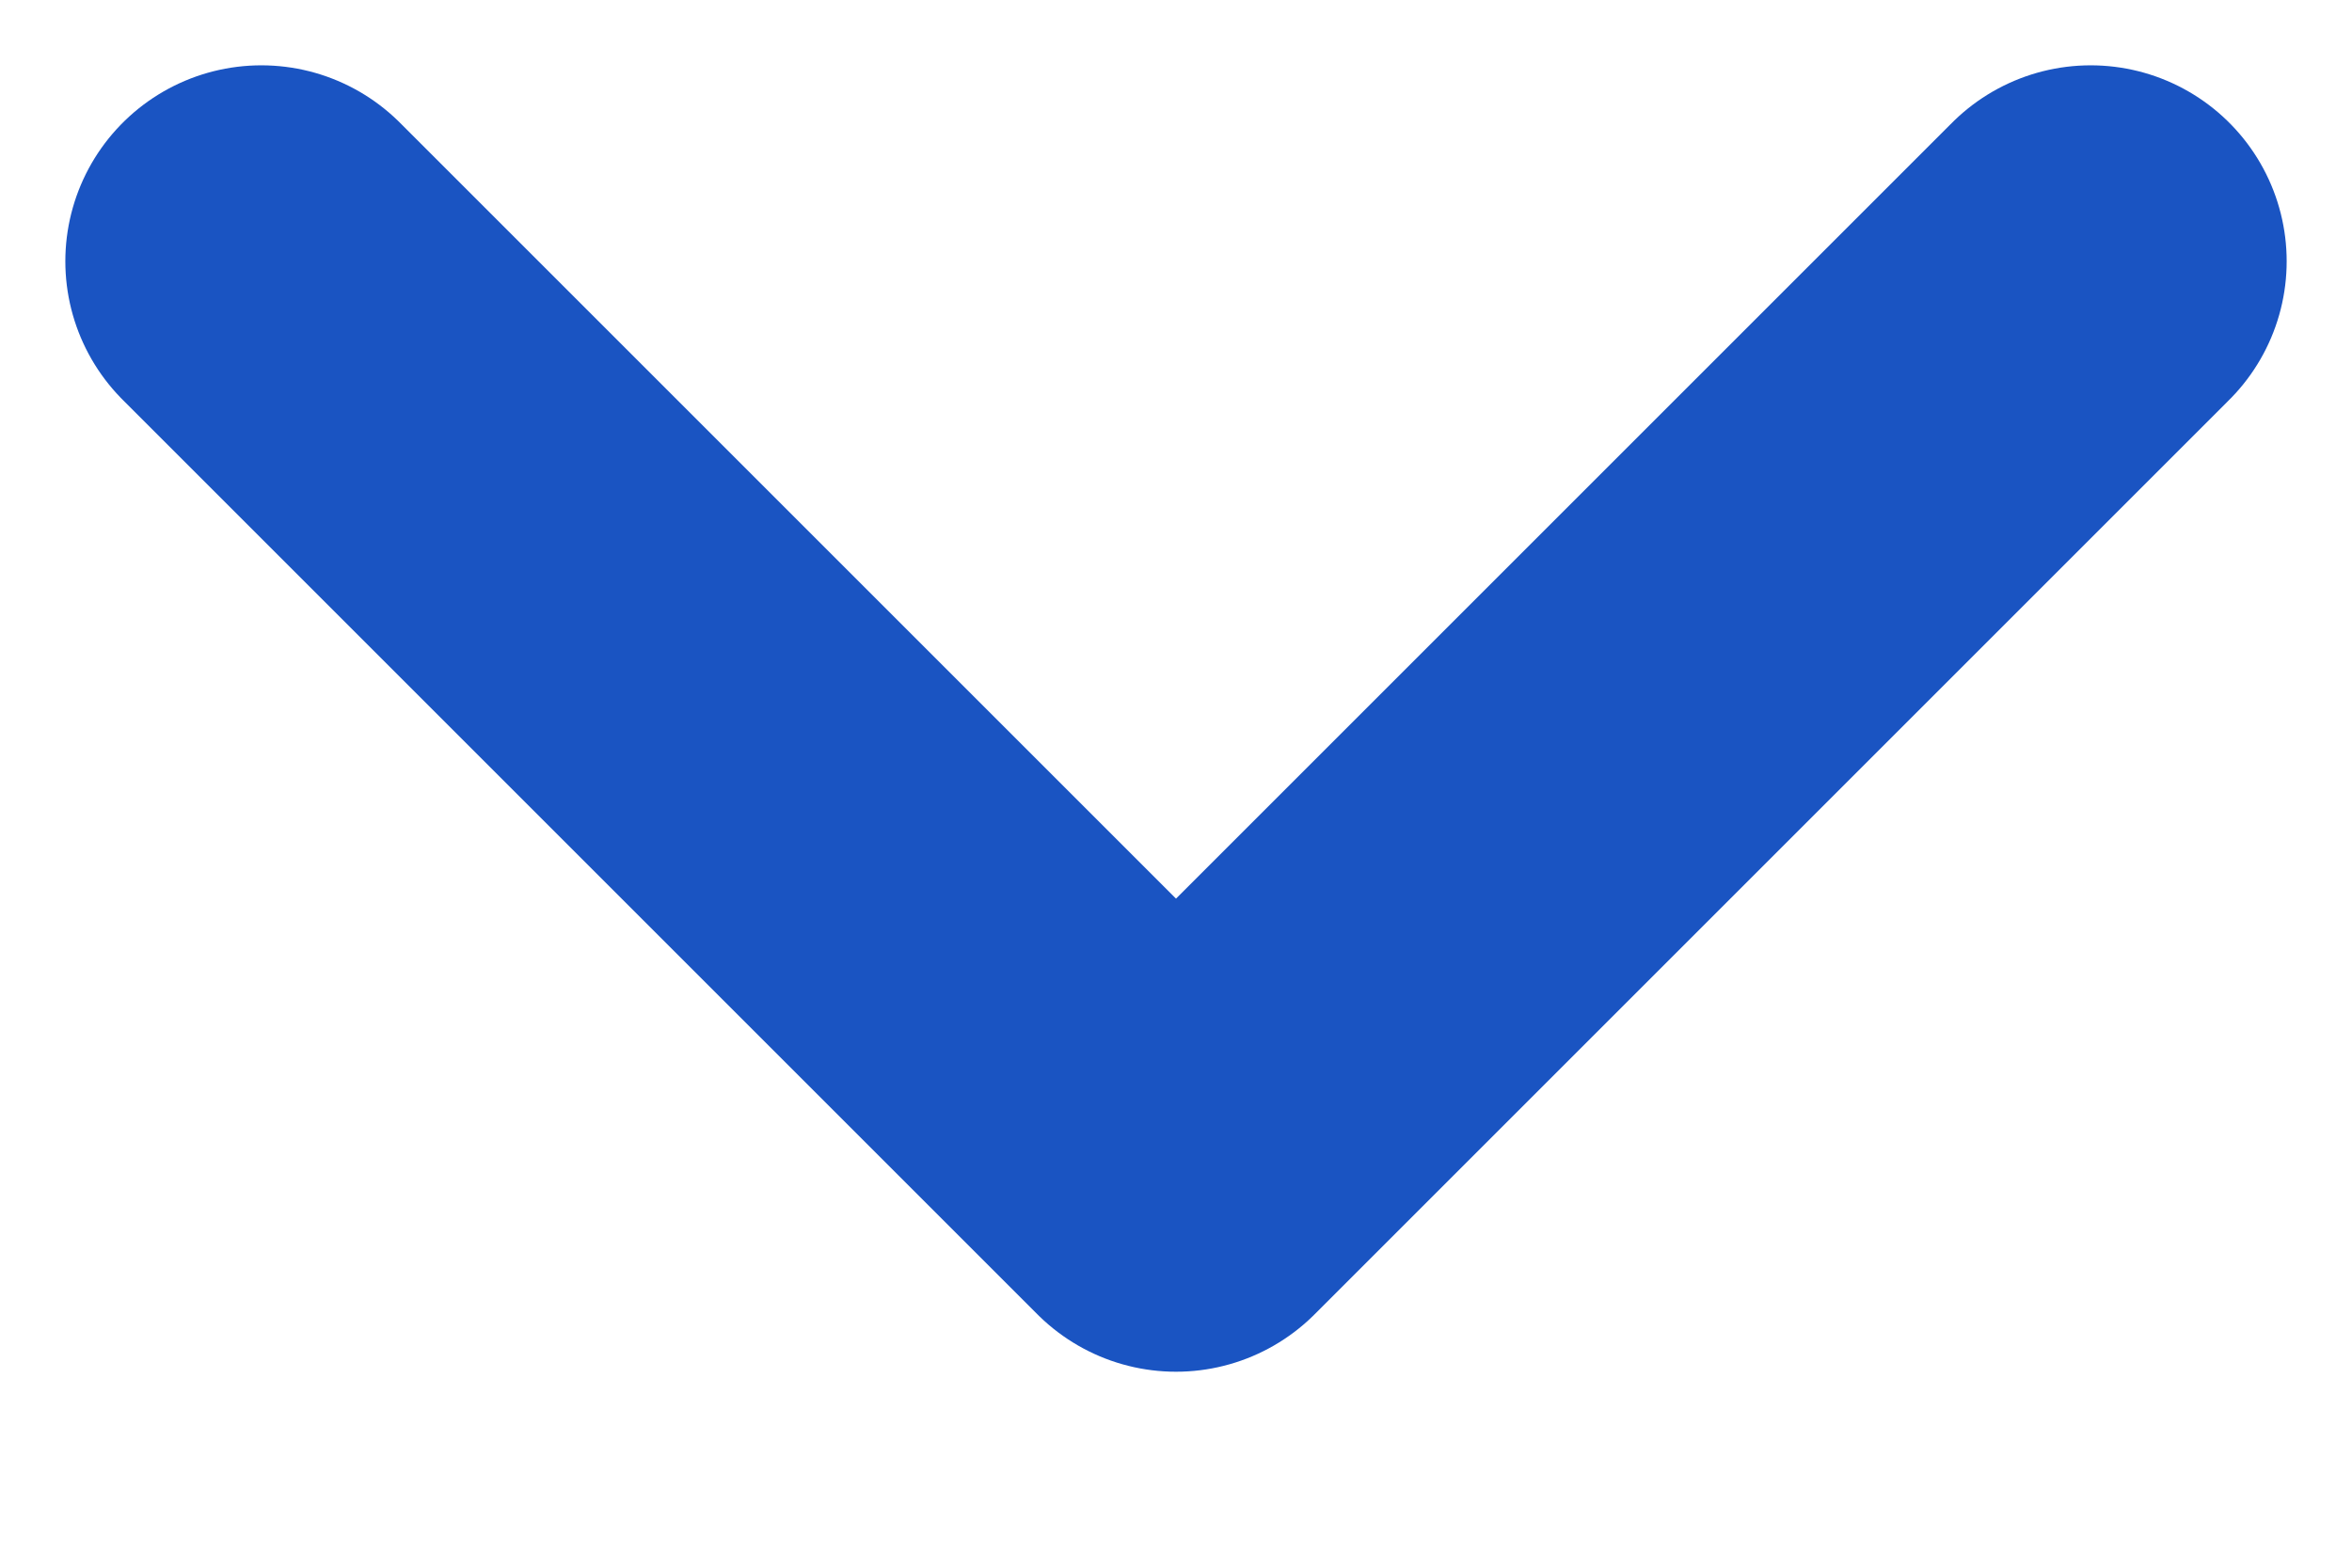 <svg width="9" height="6" viewBox="0 0 9 6" fill="none" xmlns="http://www.w3.org/2000/svg">
<path d="M8 1L4.5 4.5L1 1" stroke="#1A54C2" stroke-width="1.5" stroke-linecap="round" stroke-linejoin="round"/>
</svg>
